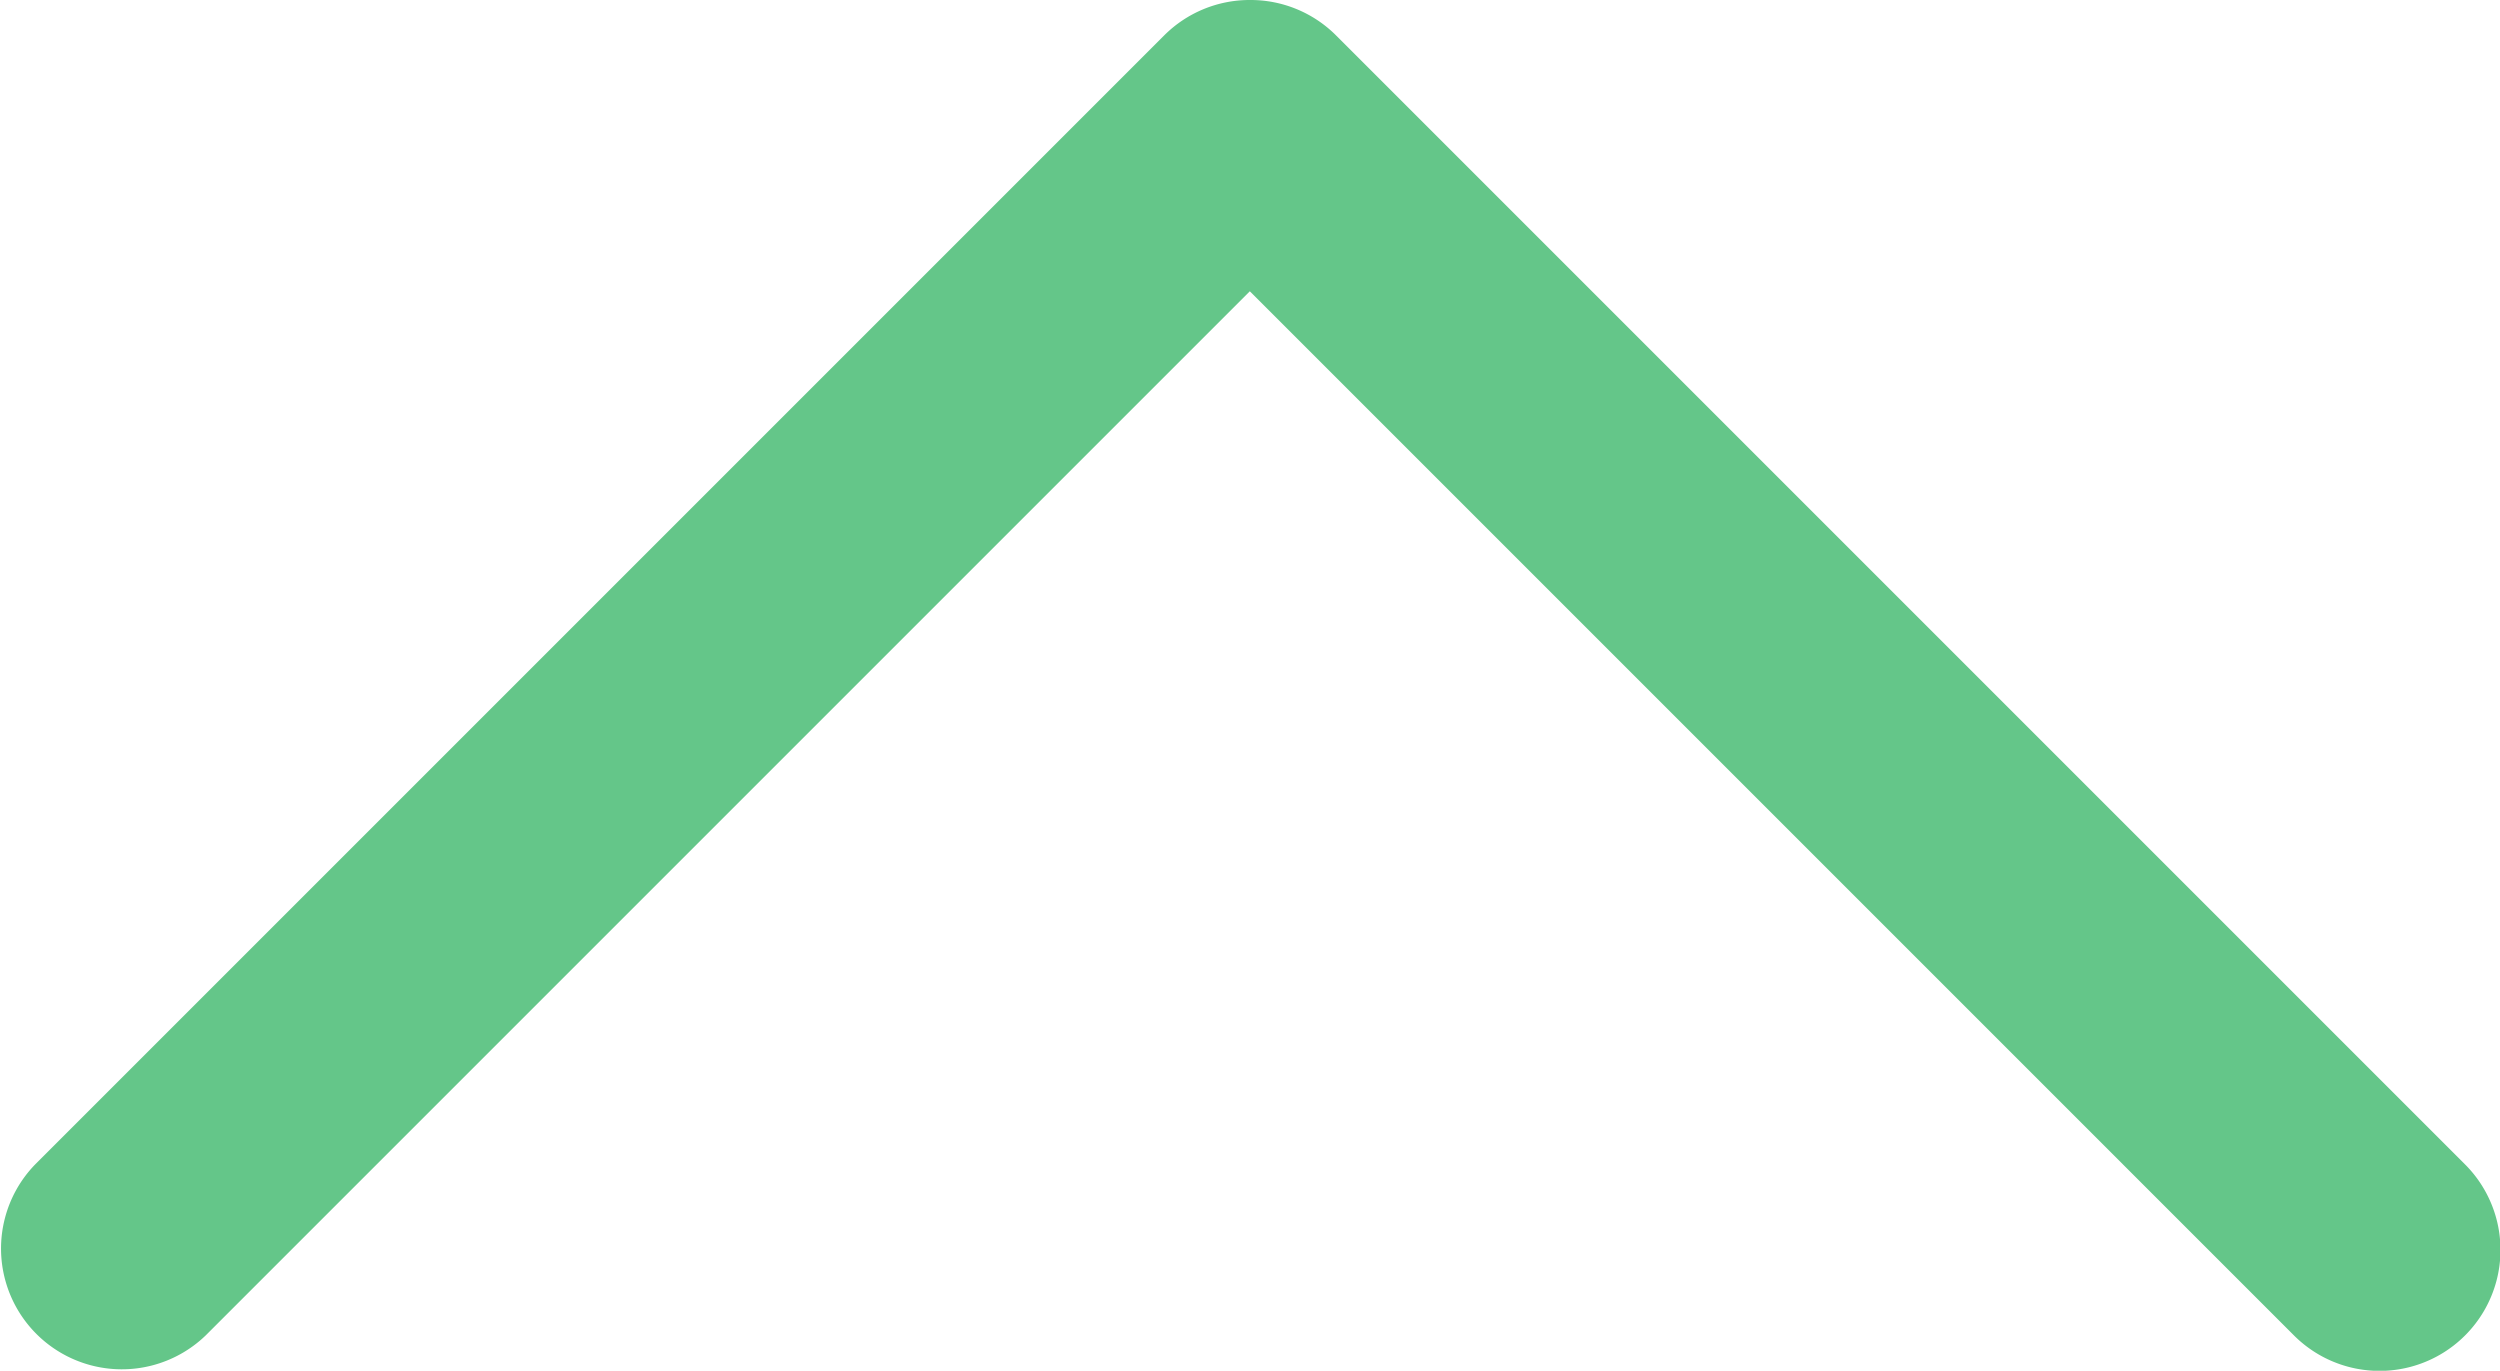 <svg xmlns="http://www.w3.org/2000/svg" width="21.551" height="11.816" viewBox="0 0 21.551 11.816">
  <path id="Path_712" data-name="Path 712" d="M10.775,11.816a1.042,1.042,0,0,1-.736-.3L.3,1.777A1.041,1.041,0,1,1,1.777.305l9,9,9-9a1.041,1.041,0,0,1,1.472,1.472l-9.734,9.734A1.042,1.042,0,0,1,10.775,11.816Z" transform="translate(21.551 11.816) rotate(180)" fill="#64c689"/>
</svg>

